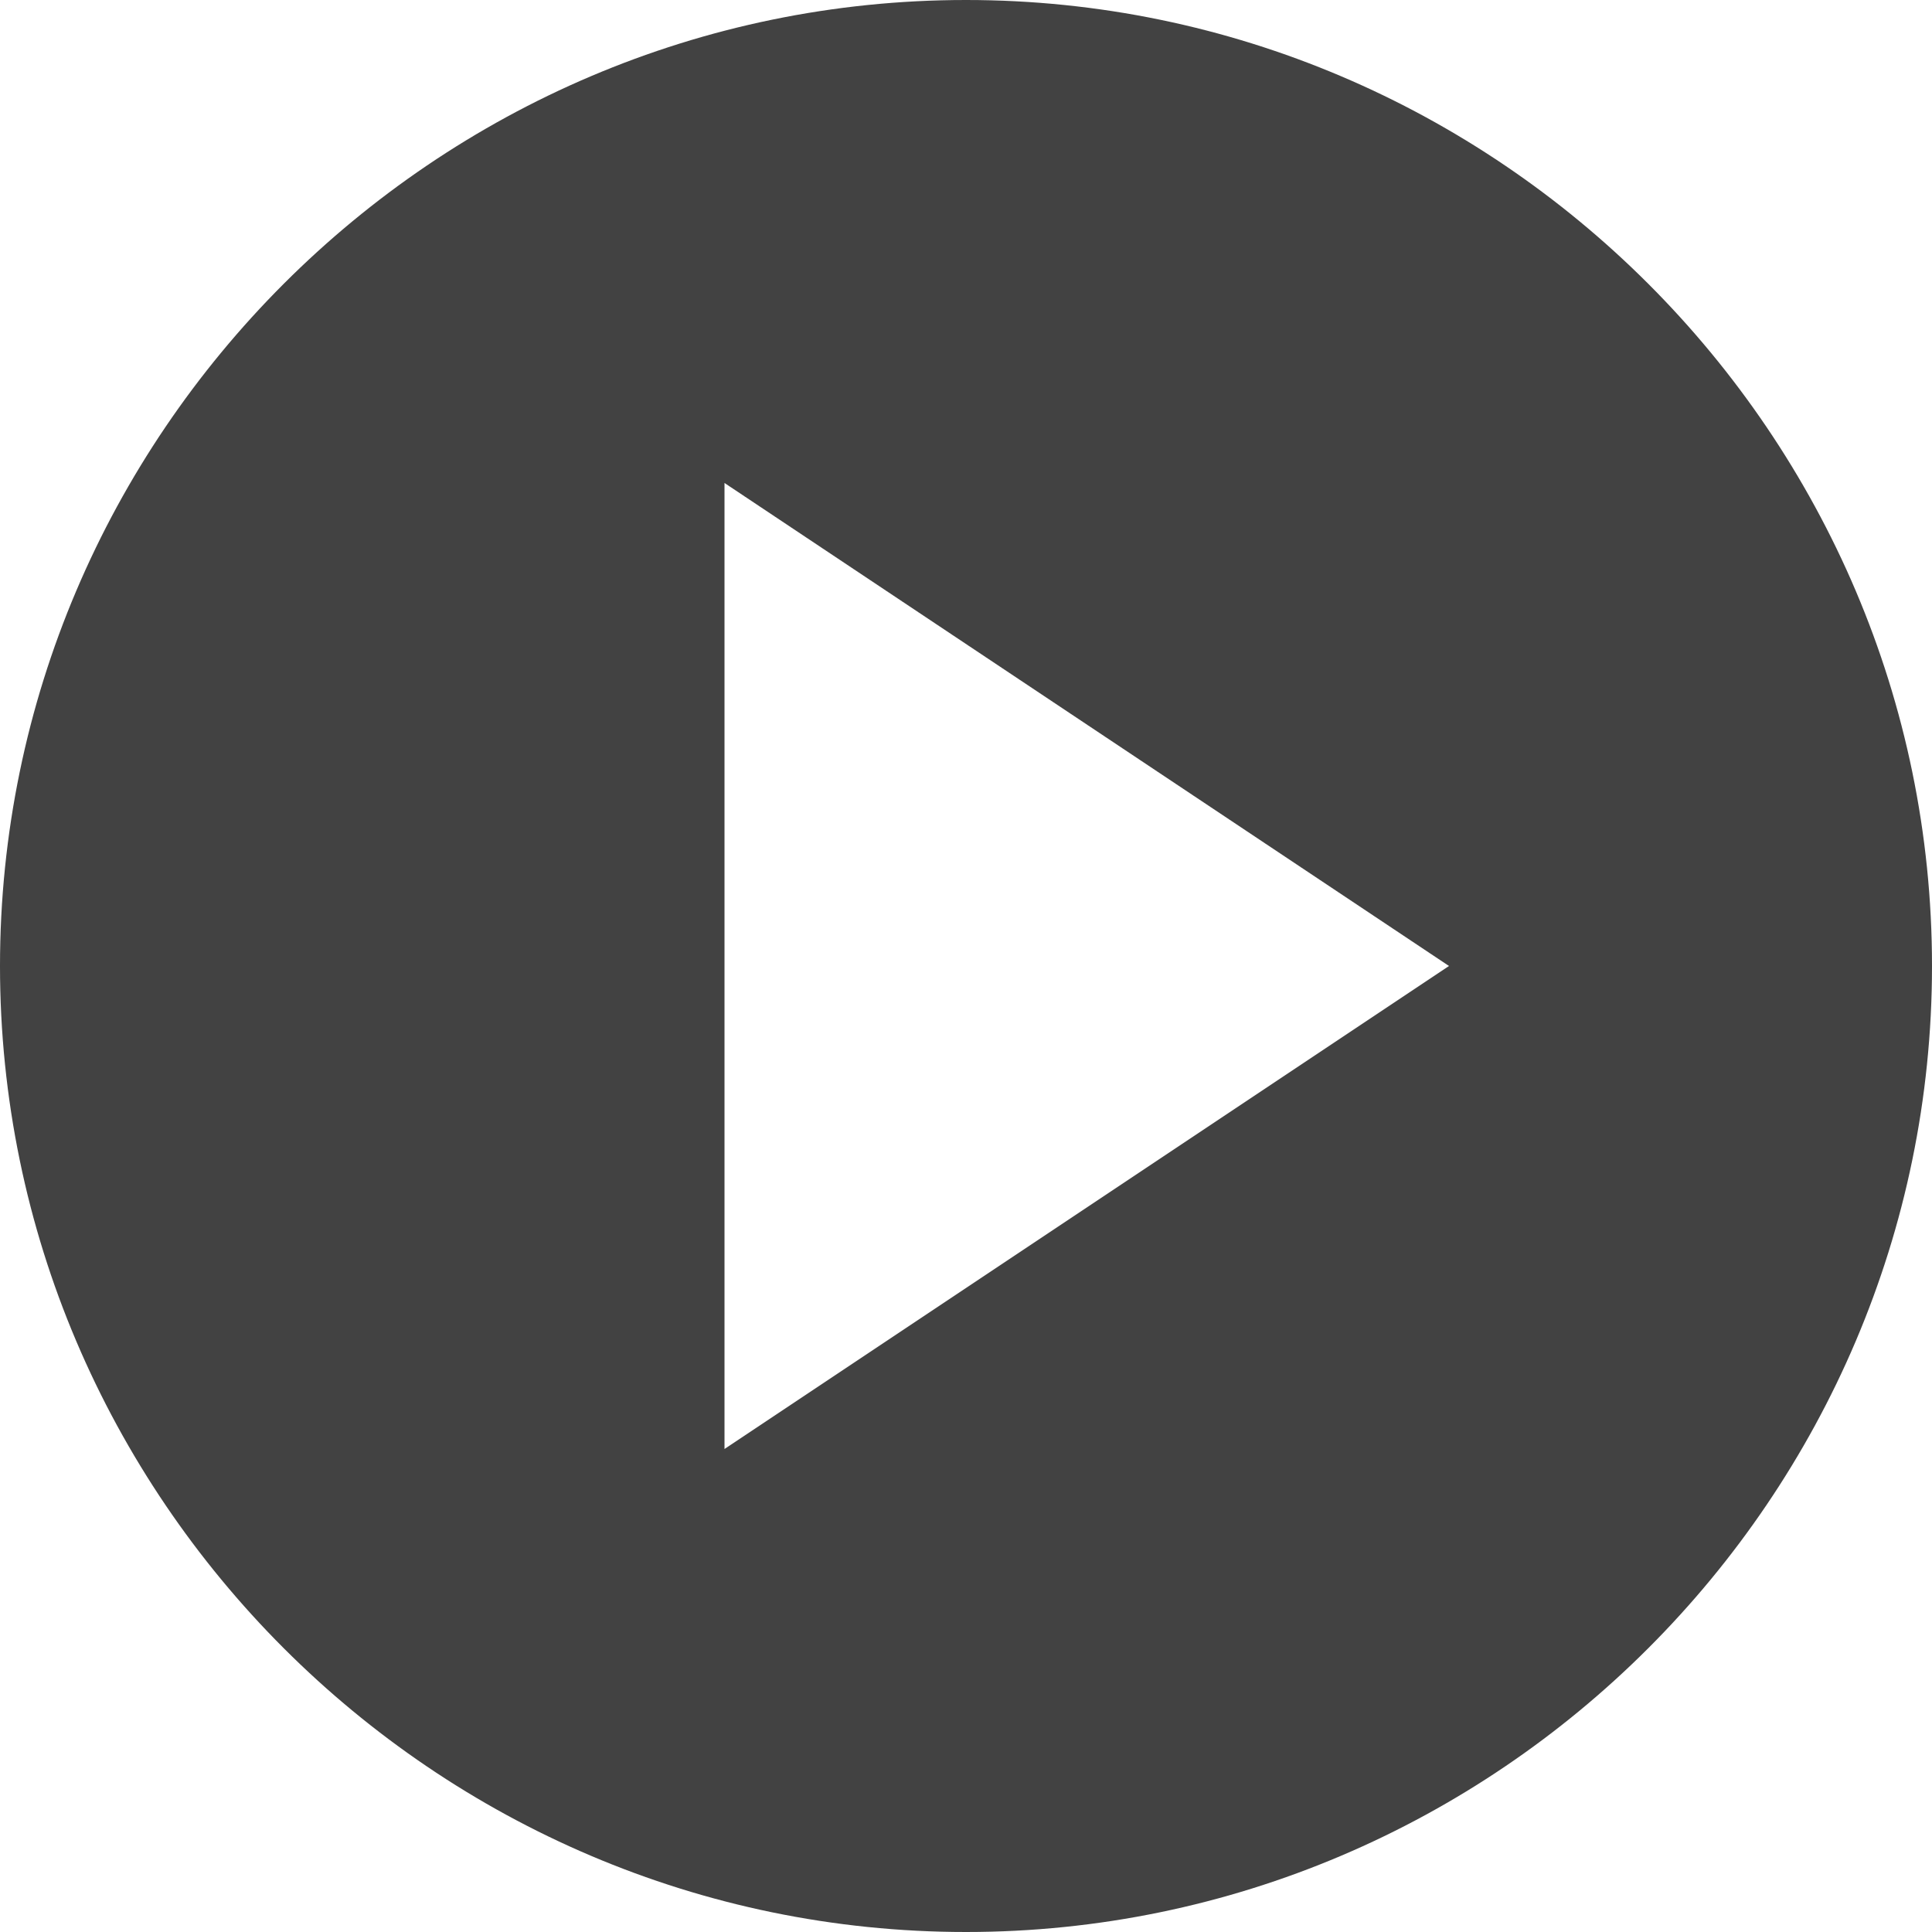 <svg xmlns="http://www.w3.org/2000/svg" width="16" height="16" viewBox="0 0 16 16"
    style="enable-background:new 0 0 512 512" xml:space="preserve">
    <path xmlns="http://www.w3.org/2000/svg" fill="#424242"
        d="M8 0C3.6 0 0 3.6 0 8s3.6 8 8 8 8-3.6 8-8-3.6-8-8-8zM6 12V4l6 4-6 4z" data-original="#444444" />
</svg>